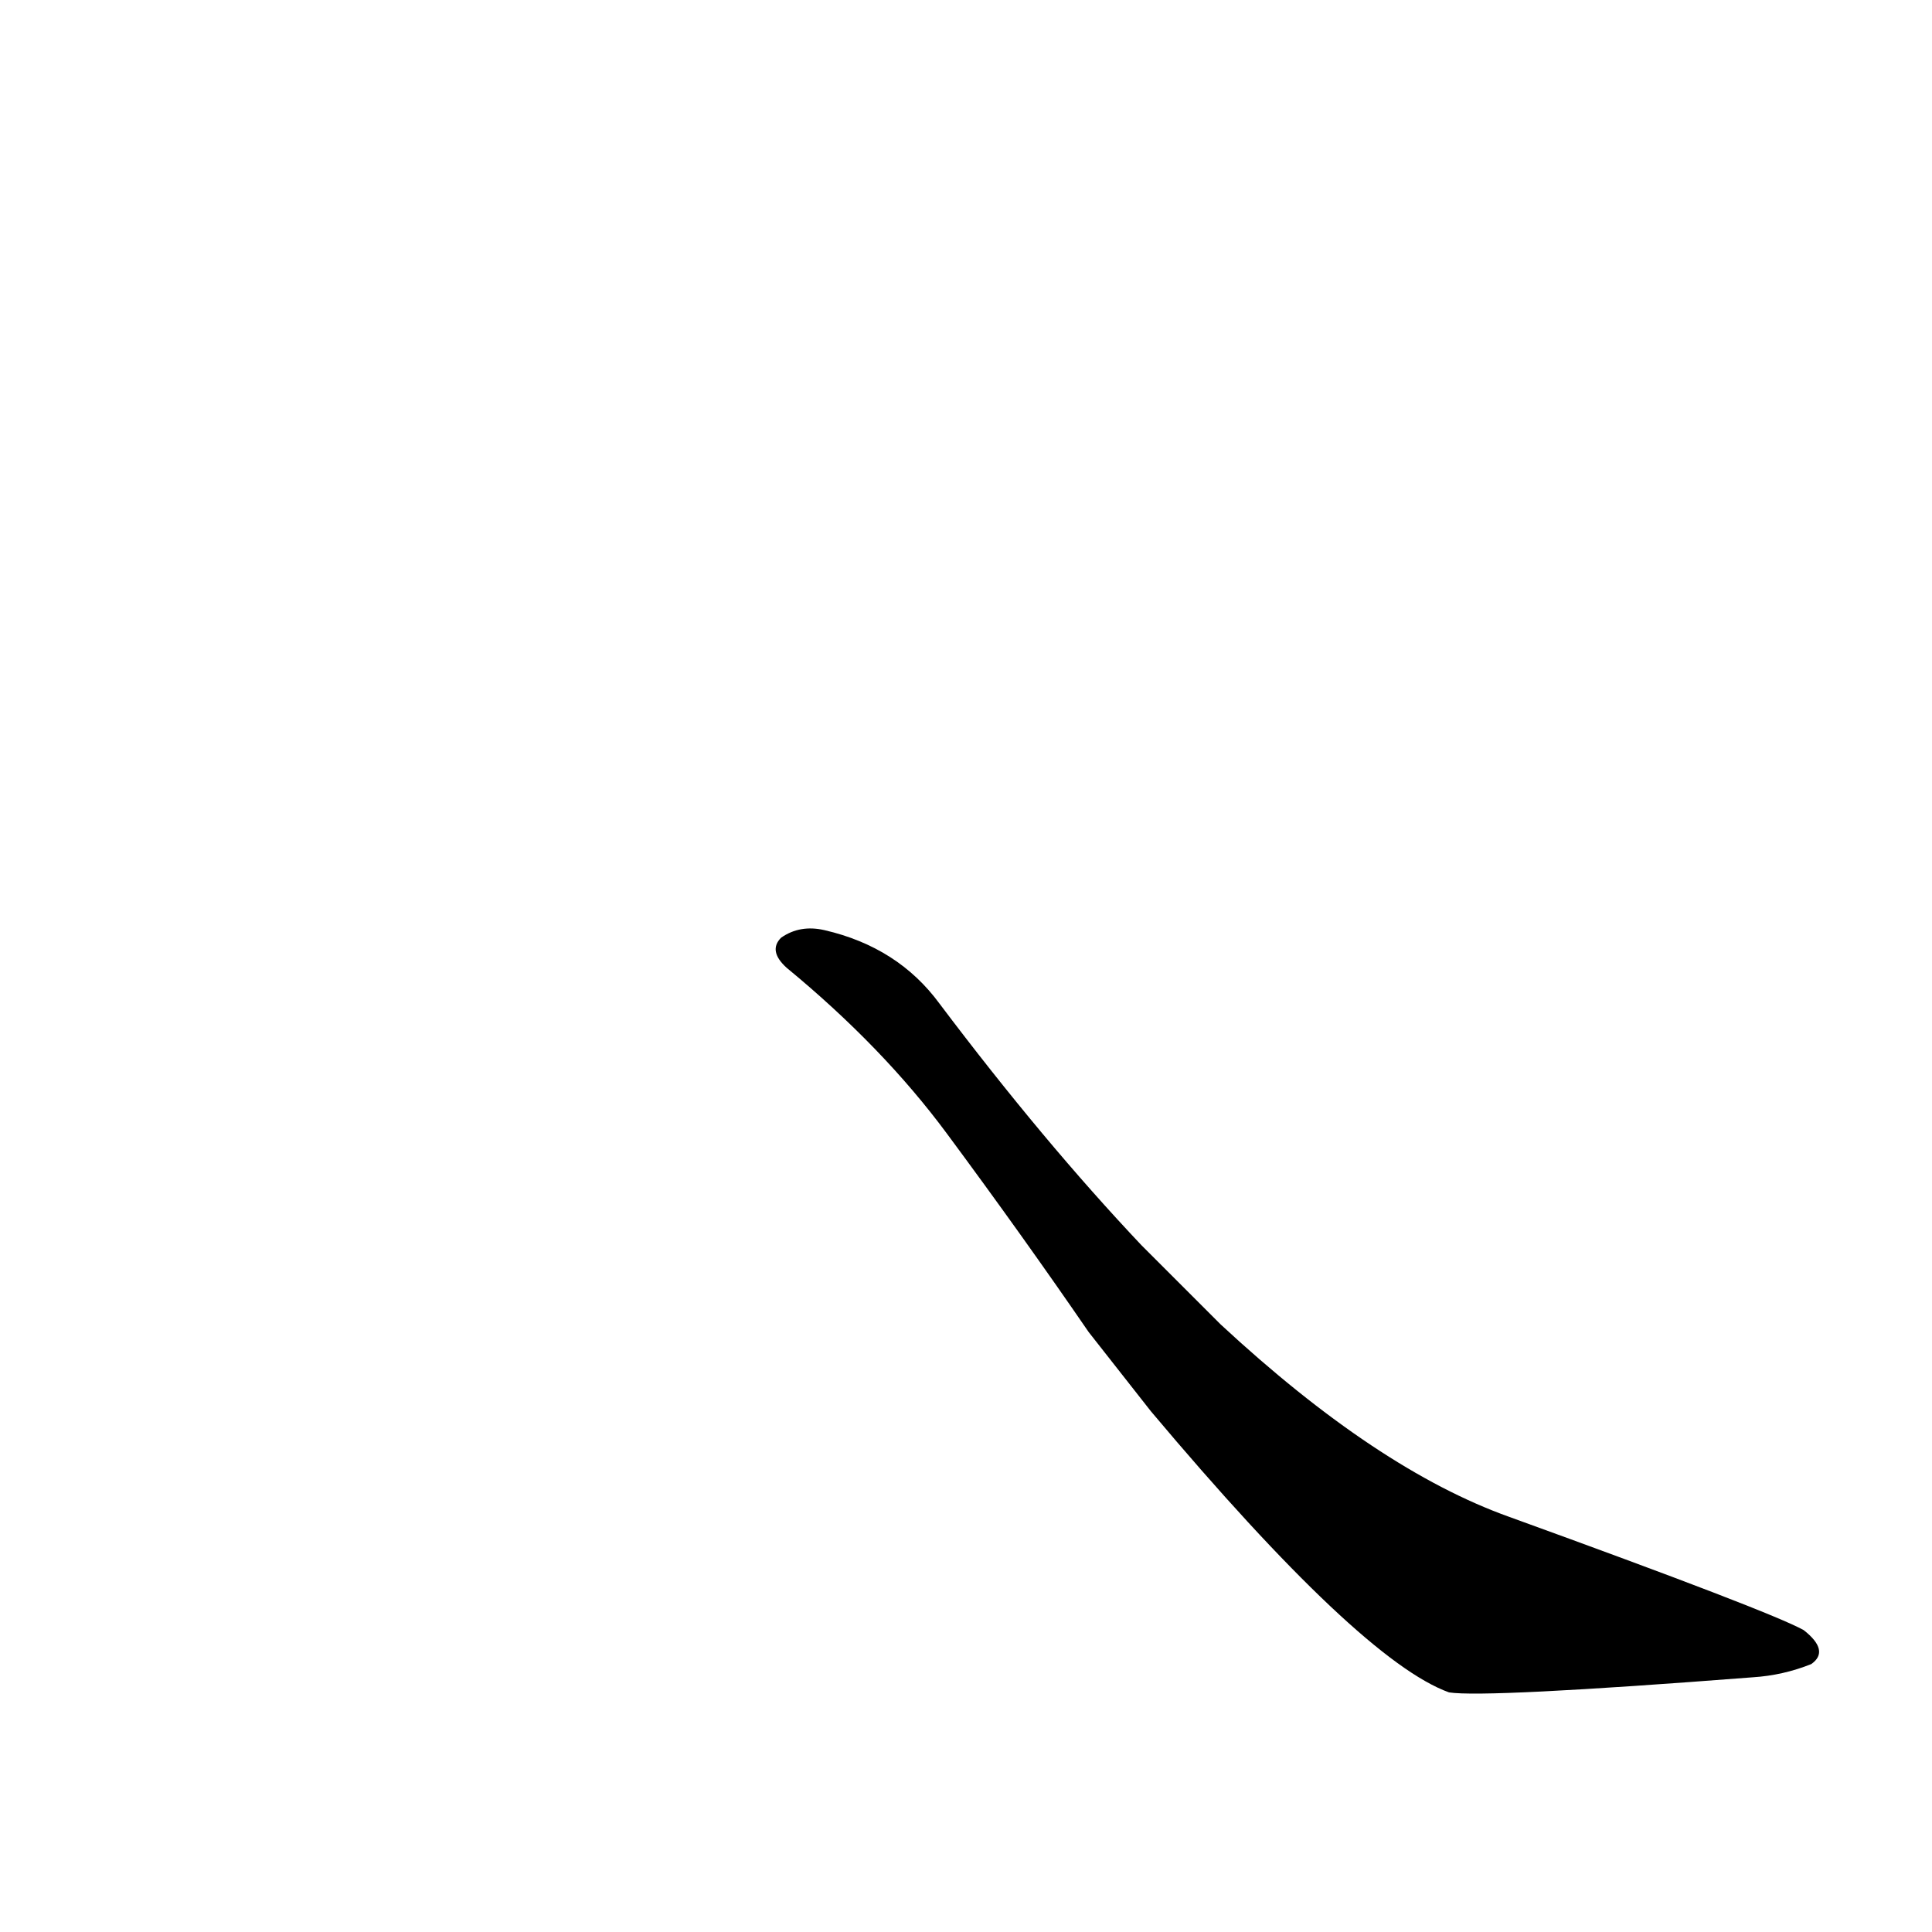 <?xml version='1.0' encoding='utf-8'?>
<svg xmlns="http://www.w3.org/2000/svg" version="1.1" viewBox="0 0 1024 1024"><g transform="scale(1, -1) translate(0, -900)"><path d="M 610 152 Q 721 20 768 3 Q 787 0 929 11 Q 945 12 960 18 Q 970 25 956 36 Q 938 46 800 96 Q 730 121 647 198 L 605 240 Q 553 295 498 368 Q 476 398 437 407 Q 424 410 414 403 Q 407 396 417 387 Q 468 345 502 299 Q 542 245 577 194 L 610 152 Z" fill="black" /></g></svg>